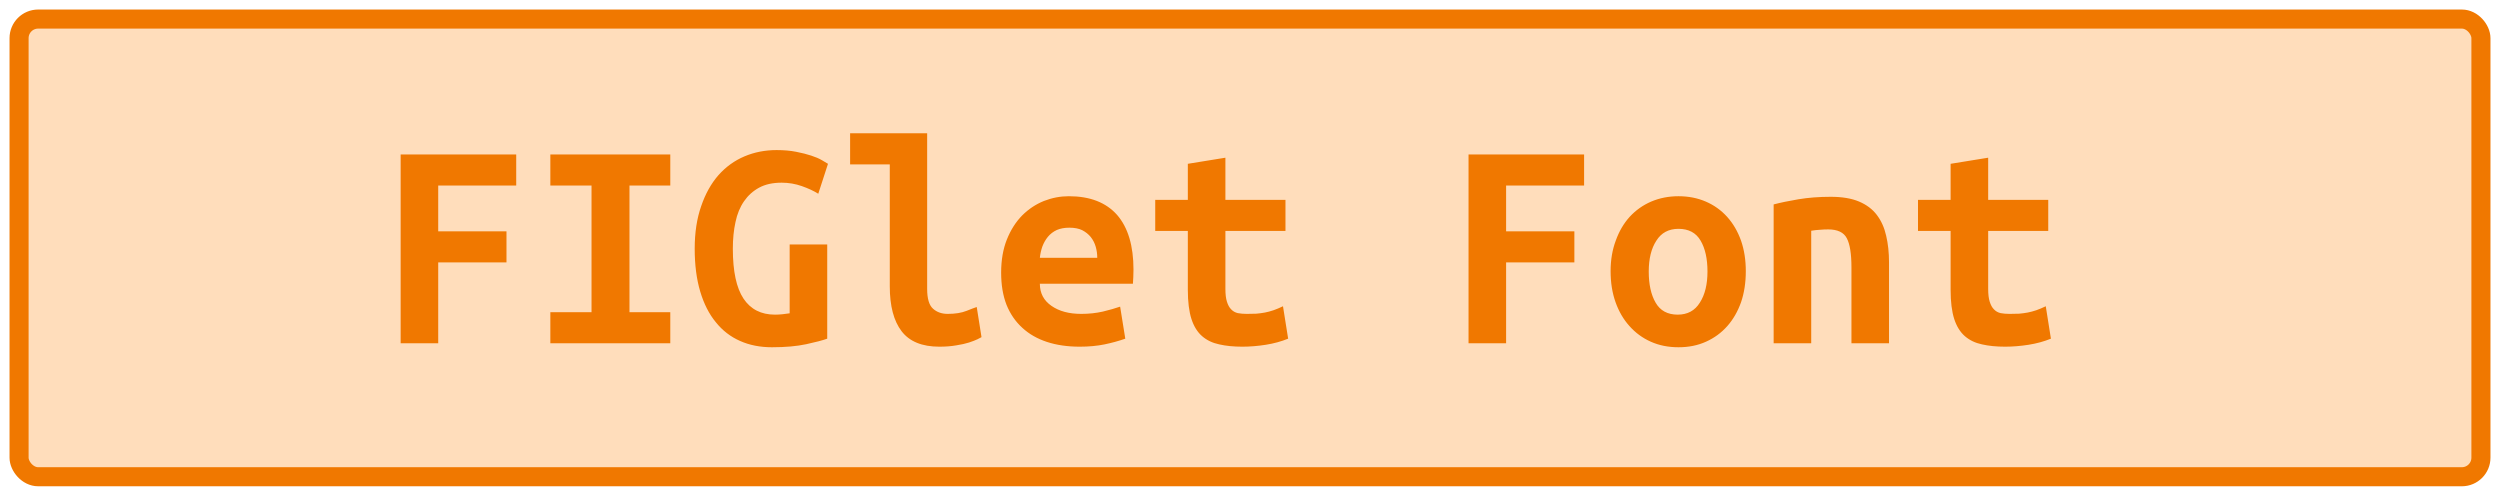 <?xml version="1.0" encoding="UTF-8"?>
<svg height="26" width="131.1" version="1.1" xmlns="http://www.w3.org/2000/svg"><!--Created by Josélio de S. C. Júnior - 2021 - https://github.com/joseliojunior -->
    <rect
        height="24"
        width="129.1"
        rx="1"
        ry="1"
        x="1" y="1"
        fill="#FFDDBB"
        stroke="#f07800"
        stroke-width="1" />
    <g transform="translate(0, 8)">
        <path fill="#f07800" d="M22.98 10L21.01 10L21.01 0.10L27.07 0.10L27.07 1.73L22.98 1.73L22.98 4.13L26.56 4.13L26.56 5.76L22.98 5.76L22.98 10ZM35.15 10L28.86 10L28.86 8.37L31.02 8.37L31.02 1.73L28.86 1.73L28.86 0.10L35.15 0.10L35.15 1.73L33.01 1.73L33.01 8.37L35.15 8.37L35.15 10ZM40.99 1.58L40.99 1.58Q40.29 1.58 39.81 1.84Q39.33 2.10 39.02 2.55Q38.70 3.01 38.57 3.64Q38.43 4.27 38.43 5.04L38.43 5.04Q38.43 6.82 38.99 7.66Q39.55 8.50 40.64 8.50L40.64 8.50Q40.82 8.50 41.02 8.48Q41.23 8.46 41.41 8.43L41.41 8.43L41.41 4.82L43.38 4.82L43.38 9.76Q43.02 9.89 42.28 10.05Q41.54 10.21 40.48 10.21L40.48 10.21Q39.55 10.21 38.81 9.88Q38.06 9.55 37.54 8.90Q37.01 8.26 36.72 7.29Q36.43 6.32 36.43 5.04L36.43 5.04Q36.43 3.78 36.77 2.81Q37.10 1.84 37.68 1.18Q38.26 0.53 39.04 0.20Q39.82-0.13 40.72-0.13L40.72-0.13Q41.30-0.13 41.75-0.04Q42.21 0.05 42.54 0.16Q42.88 0.27 43.10 0.40Q43.31 0.53 43.42 0.59L43.42 0.59L42.91 2.16Q42.56 1.94 42.05 1.76Q41.54 1.58 40.99 1.58ZM51.22 8.10L51.47 9.68Q51.42 9.71 51.26 9.79Q51.09 9.87 50.82 9.96Q50.54 10.05 50.15 10.11Q49.76 10.18 49.26 10.18L49.26 10.18Q47.90 10.18 47.28 9.37Q46.66 8.56 46.66 7.01L46.66 7.01L46.66 0.62L44.58 0.62L44.58-1.01L48.62-1.01L48.62 7.15Q48.62 7.92 48.93 8.19Q49.23 8.46 49.70 8.46L49.70 8.46Q50.29 8.46 50.69 8.30Q51.09 8.14 51.22 8.10L51.22 8.10ZM52.50 6.30L52.50 6.30Q52.50 5.31 52.80 4.56Q53.10 3.81 53.60 3.30Q54.10 2.80 54.74 2.54Q55.38 2.29 56.05 2.29L56.05 2.29Q57.71 2.29 58.58 3.27Q59.44 4.26 59.44 6.14L59.44 6.14Q59.44 6.34 59.43 6.54Q59.42 6.75 59.41 6.88L59.41 6.88L54.53 6.88Q54.53 7.62 55.14 8.04Q55.74 8.46 56.70 8.46L56.70 8.46Q57.30 8.46 57.83 8.34Q58.37 8.21 58.74 8.08L58.74 8.08L59.01 9.76Q58.50 9.94 57.92 10.06Q57.34 10.18 56.62 10.18L56.62 10.18Q55.66 10.18 54.90 9.93Q54.14 9.68 53.61 9.19Q53.07 8.70 52.78 7.98Q52.50 7.26 52.50 6.30ZM54.53 5.52L57.54 5.52Q57.54 5.22 57.46 4.94Q57.38 4.66 57.20 4.43Q57.02 4.21 56.75 4.07Q56.48 3.94 56.08 3.94L56.08 3.94Q55.70 3.94 55.42 4.06Q55.14 4.19 54.95 4.42Q54.77 4.64 54.66 4.93Q54.56 5.22 54.53 5.52L54.53 5.52ZM62.29 7.20L62.29 4.11L60.58 4.11L60.58 2.48L62.29 2.48L62.29 0.59L64.26 0.27L64.26 2.48L67.41 2.48L67.41 4.11L64.26 4.11L64.26 7.15Q64.26 7.57 64.34 7.82Q64.42 8.08 64.56 8.22Q64.70 8.37 64.91 8.42Q65.12 8.46 65.38 8.46L65.38 8.46Q65.65 8.46 65.88 8.45Q66.11 8.43 66.33 8.39Q66.54 8.35 66.78 8.27Q67.01 8.19 67.28 8.06L67.28 8.06L67.55 9.76Q67.01 9.98 66.38 10.08Q65.74 10.18 65.15 10.18L65.15 10.18Q64.46 10.18 63.94 10.06Q63.41 9.95 63.04 9.63Q62.67 9.31 62.48 8.73Q62.29 8.14 62.29 7.20L62.29 7.20ZM78.98 10L77.01 10L77.01 0.10L83.07 0.10L83.07 1.73L78.98 1.73L78.98 4.13L82.56 4.13L82.56 5.76L78.98 5.76L78.98 10ZM91.55 6.22L91.55 6.22Q91.55 7.12 91.30 7.85Q91.04 8.58 90.58 9.10Q90.11 9.63 89.46 9.92Q88.82 10.21 88.02 10.21L88.02 10.21Q87.22 10.21 86.57 9.92Q85.92 9.63 85.45 9.10Q84.98 8.58 84.72 7.85Q84.46 7.12 84.46 6.22L84.46 6.22Q84.46 5.34 84.73 4.62Q84.99 3.89 85.46 3.37Q85.94 2.85 86.59 2.57Q87.25 2.29 88.02 2.29L88.02 2.29Q88.80 2.29 89.45 2.57Q90.10 2.85 90.57 3.37Q91.04 3.89 91.30 4.62Q91.55 5.34 91.55 6.22ZM86.46 6.24L86.46 6.24Q86.46 7.25 86.82 7.87Q87.18 8.50 87.98 8.50L87.98 8.50Q88.75 8.50 89.14 7.87Q89.54 7.25 89.54 6.24L89.54 6.24Q89.54 5.23 89.18 4.62Q88.82 4 88.02 4L88.02 4Q87.25 4 86.86 4.62Q86.46 5.23 86.46 6.24ZM93.01 10L93.01 2.72Q93.54 2.58 94.31 2.45Q95.09 2.32 96 2.32L96 2.32Q96.90 2.32 97.49 2.57Q98.08 2.82 98.42 3.27Q98.77 3.73 98.91 4.36Q99.06 4.99 99.06 5.76L99.06 5.76L99.06 10L97.09 10L97.09 6.02Q97.09 4.96 96.85 4.50Q96.61 4.03 95.87 4.03L95.87 4.03Q95.65 4.03 95.43 4.05Q95.22 4.06 94.98 4.10L94.98 4.10L94.98 10L93.01 10ZM102.29 7.20L102.29 4.11L100.58 4.11L100.58 2.48L102.29 2.48L102.29 0.59L104.26 0.27L104.26 2.48L107.41 2.48L107.41 4.11L104.26 4.11L104.26 7.15Q104.26 7.57 104.34 7.82Q104.42 8.08 104.56 8.22Q104.70 8.37 104.91 8.42Q105.12 8.46 105.38 8.46L105.38 8.46Q105.65 8.46 105.88 8.45Q106.11 8.43 106.33 8.39Q106.54 8.35 106.78 8.27Q107.01 8.19 107.28 8.06L107.28 8.06L107.55 9.76Q107.01 9.98 106.38 10.08Q105.74 10.18 105.15 10.18L105.15 10.18Q104.46 10.18 103.94 10.06Q103.41 9.95 103.04 9.63Q102.67 9.31 102.48 8.73Q102.29 8.14 102.29 7.20L102.29 7.20Z"/>
    </g>
</svg>